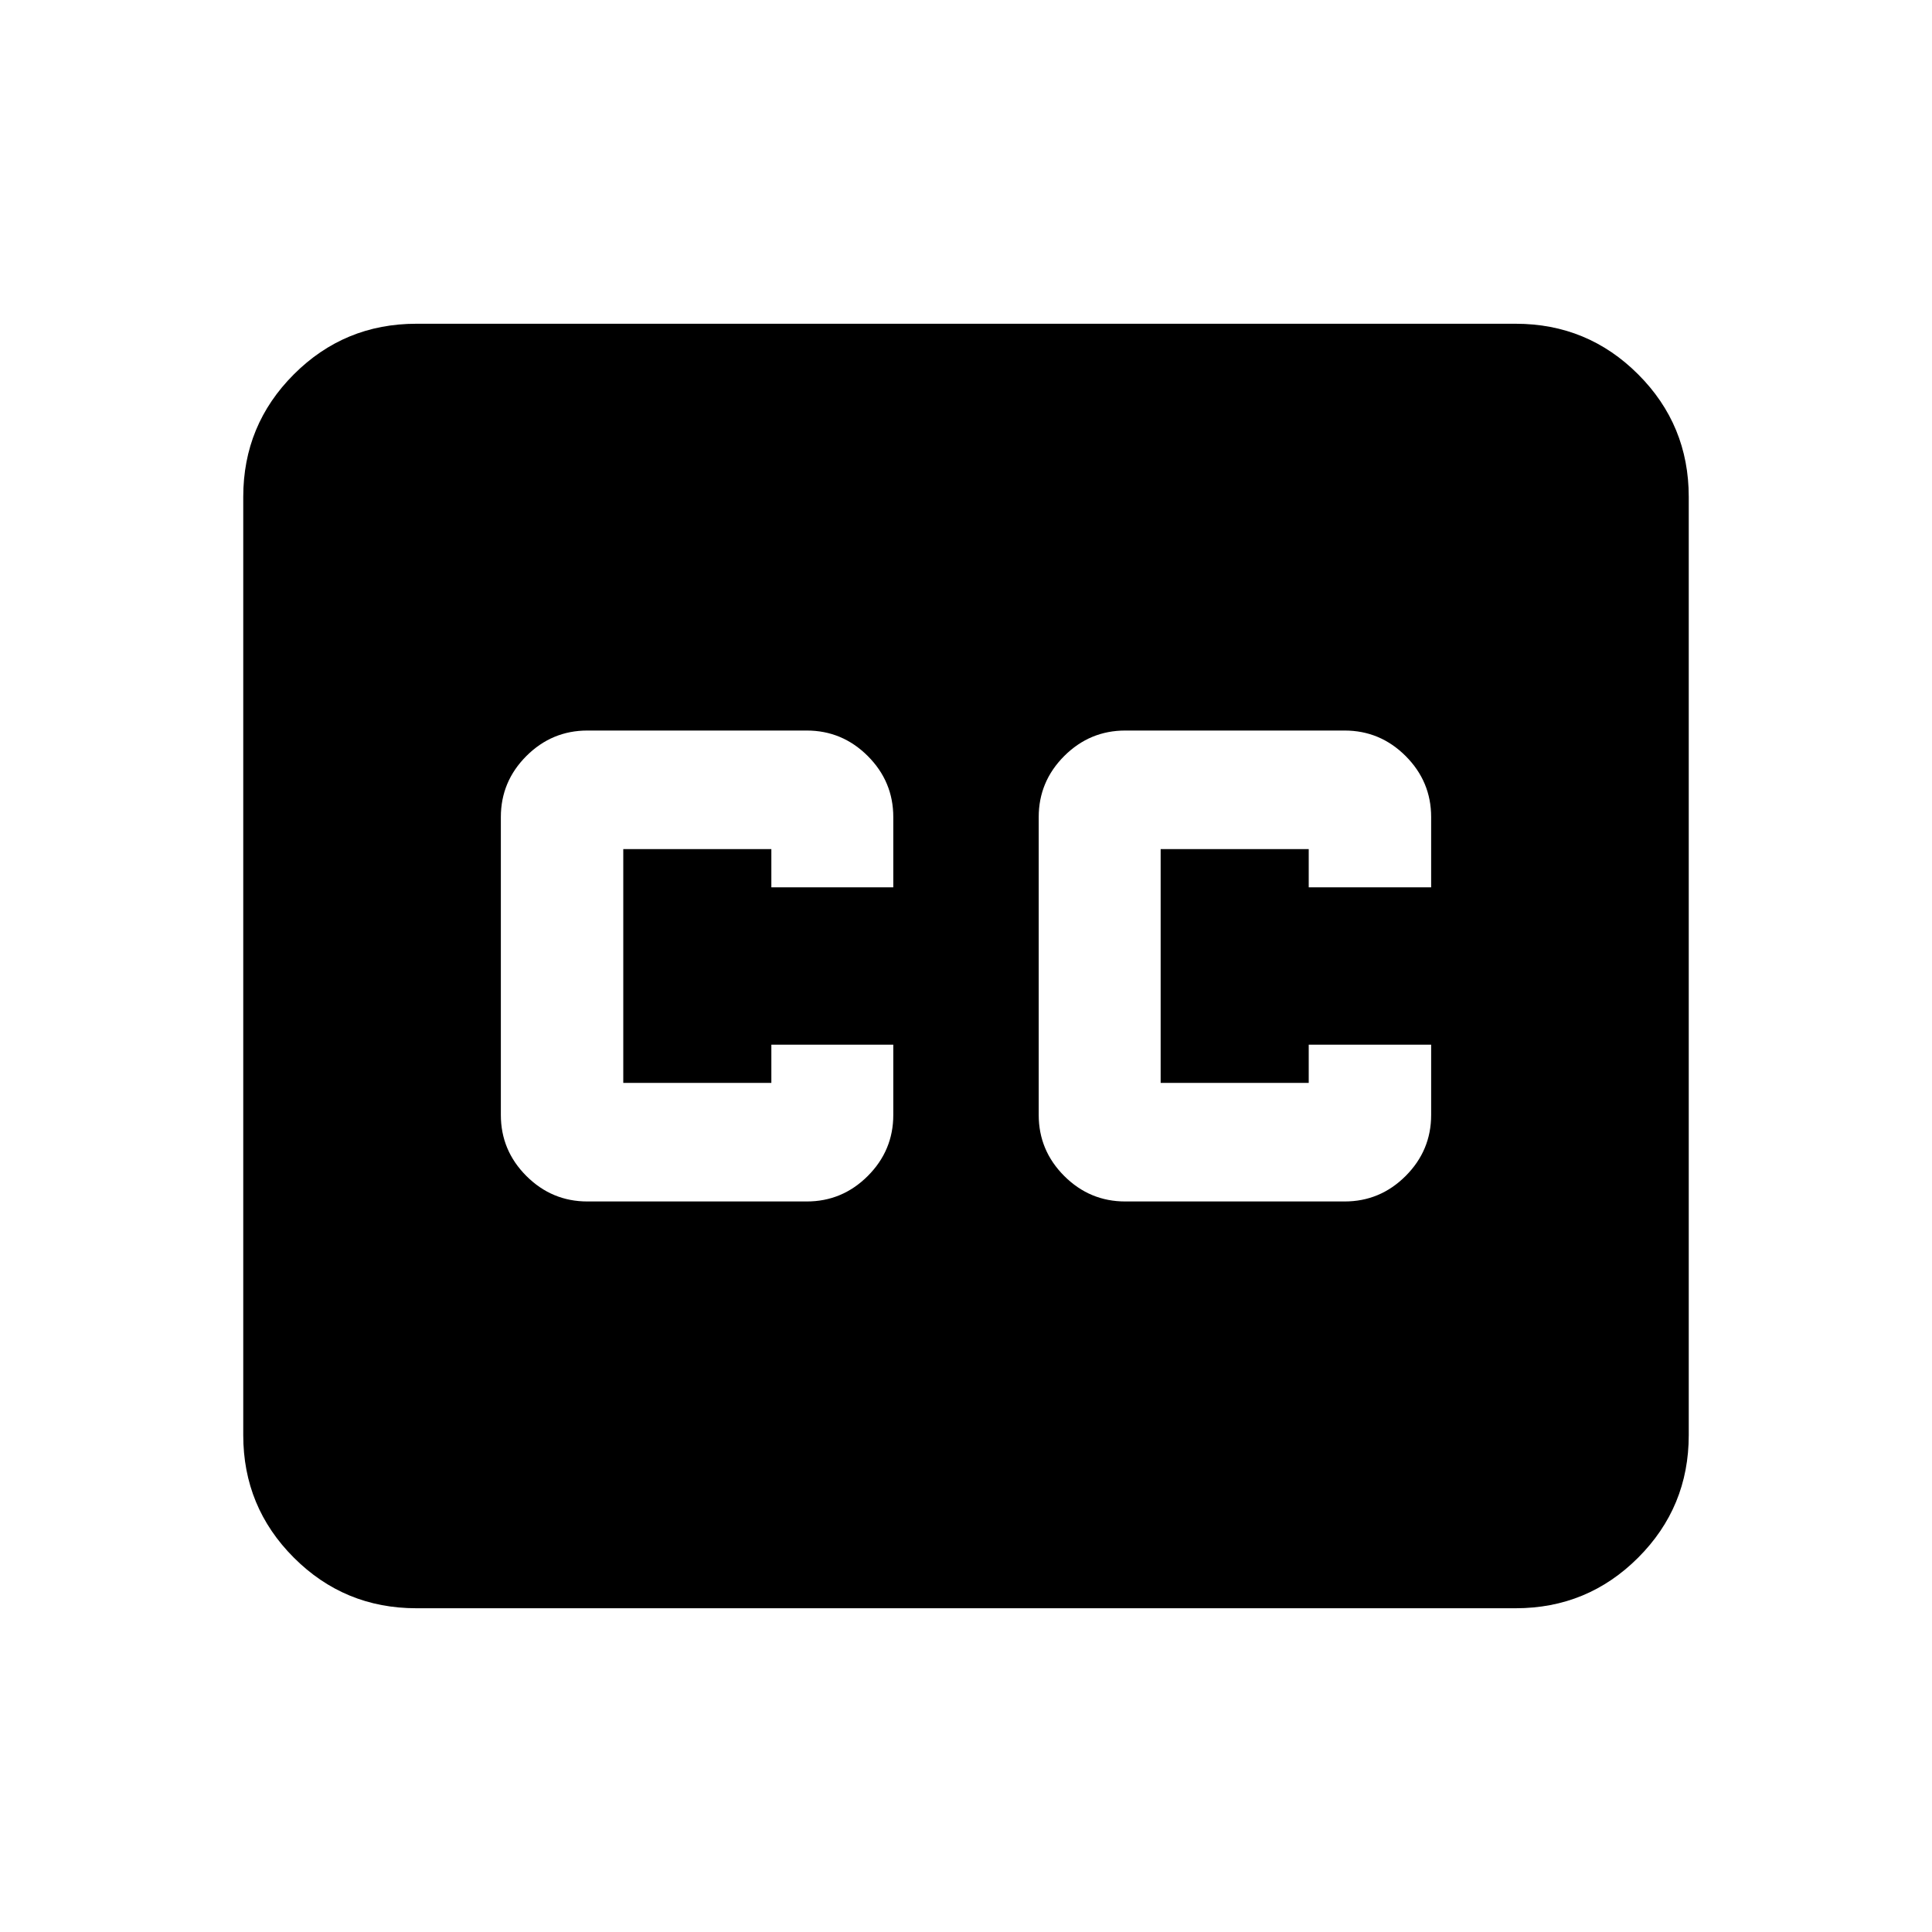 <svg xmlns="http://www.w3.org/2000/svg" height="24" viewBox="0 -960 960 960" width="24"><path d="M206.87-160.87q-35.72 0-60.86-25.14t-25.14-60.86v-466.26q0-35.72 25.14-60.86t60.86-25.14h546.26q35.72 0 60.86 25.14t25.14 60.86v466.26q0 35.72-25.14 60.86t-60.86 25.14H206.87Zm85-202.13h109q17.65 0 30.33-12.67 12.67-12.68 12.67-30.33v-34.91h-60.59v19H309.7v-116.18h73.58v19h60.59V-554q0-17.65-12.67-30.33Q418.52-597 400.87-597h-109q-17.65 0-30.33 12.67-12.67 12.68-12.67 30.33v148q0 17.65 12.67 30.33Q274.22-363 291.87-363Zm267.26 0h109q17.65 0 30.33-12.67 12.67-12.68 12.67-30.33v-34.91H650.3v19h-73.58v-116.18h73.58v19h60.83V-554q0-17.65-12.67-30.33Q685.78-597 668.13-597h-109q-17.65 0-30.33 12.67-12.67 12.68-12.67 30.33v148q0 17.65 12.67 30.33Q541.48-363 559.13-363Z"/></svg>